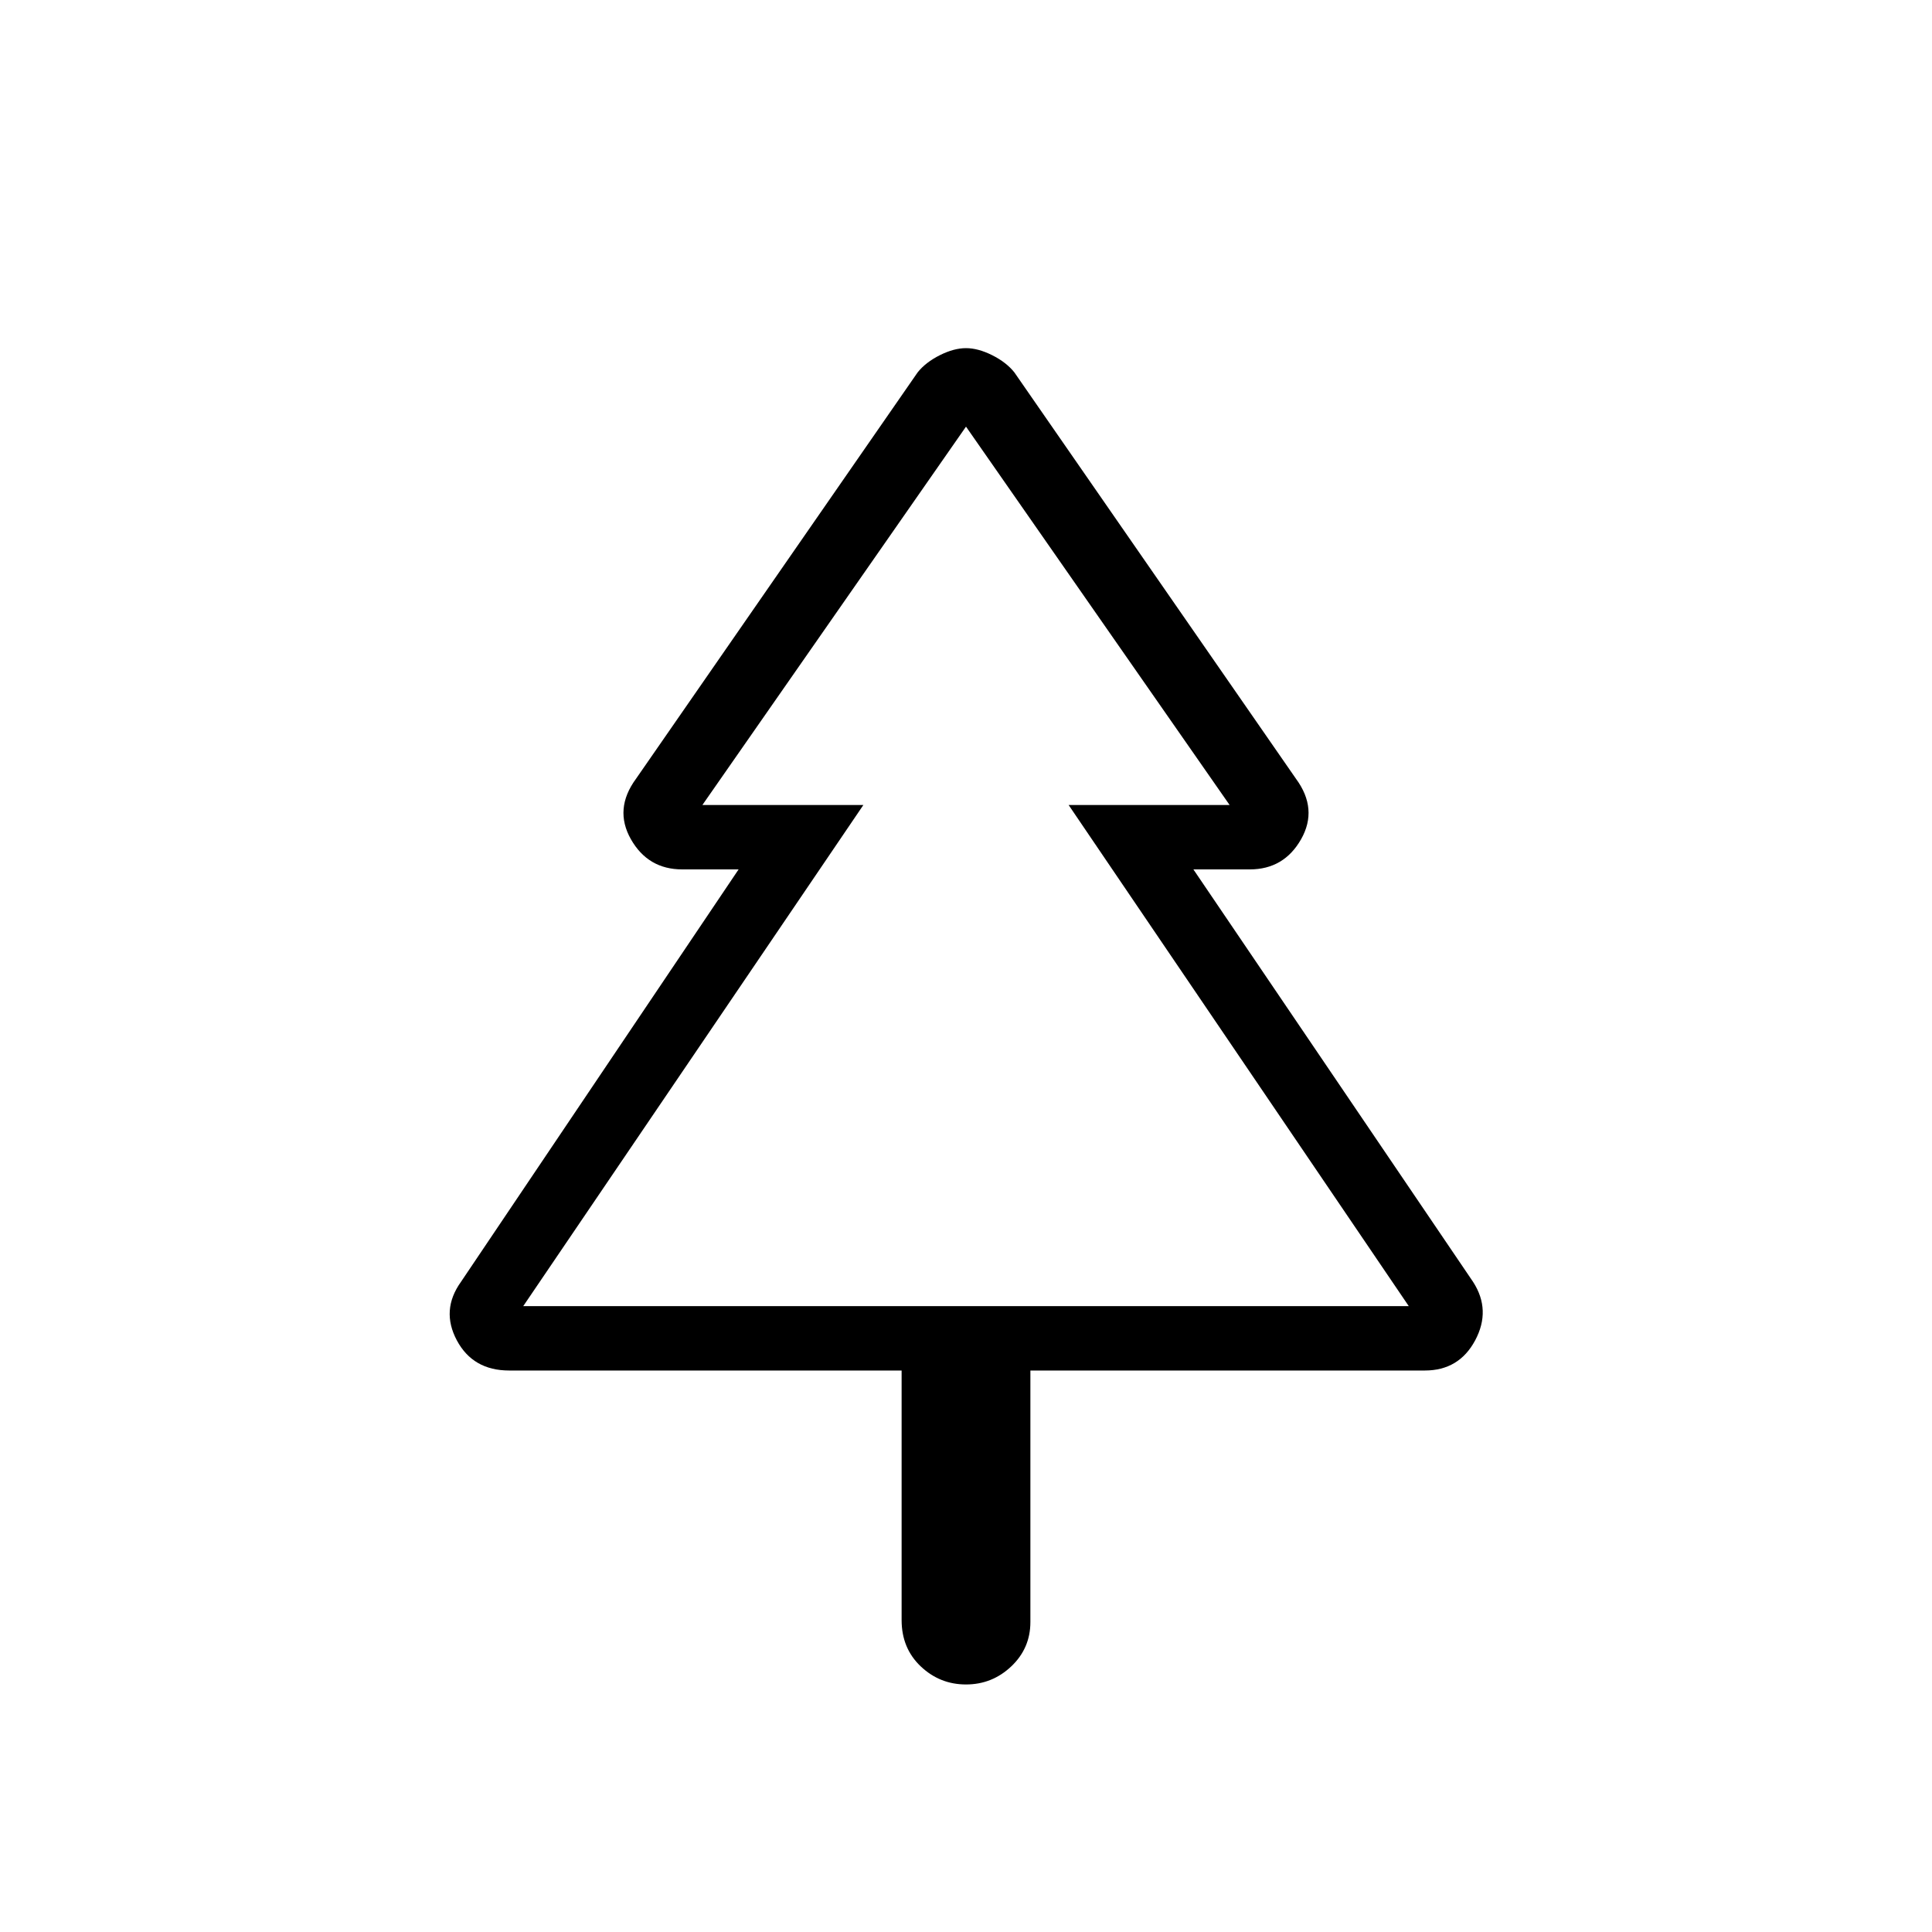 <svg xmlns="http://www.w3.org/2000/svg" height="40" width="40"><path d="M20 34.875q-.542 0-.938-.375-.395-.375-.395-.958v-5.167h-8.125q-.75 0-1.084-.625-.333-.625.084-1.208L15.292 18h-1.167q-.708 0-1.063-.625-.354-.625.105-1.25L19 7.708q.167-.208.458-.354.292-.146.542-.146.25 0 .542.146.291.146.458.354l5.833 8.417q.459.625.105 1.25-.355.625-1.063.625h-1.167l5.792 8.542q.375.583.042 1.208-.334.625-1.042.625h-8.167v5.208q0 .542-.395.917-.396.375-.938.375Zm-9.167-7.833h7.042-3.333 10.916-3.333 7.042Zm0 0h18.334l-7.042-10.375h3.333L20 8.833l-5.458 7.834h3.333Z"/></svg>